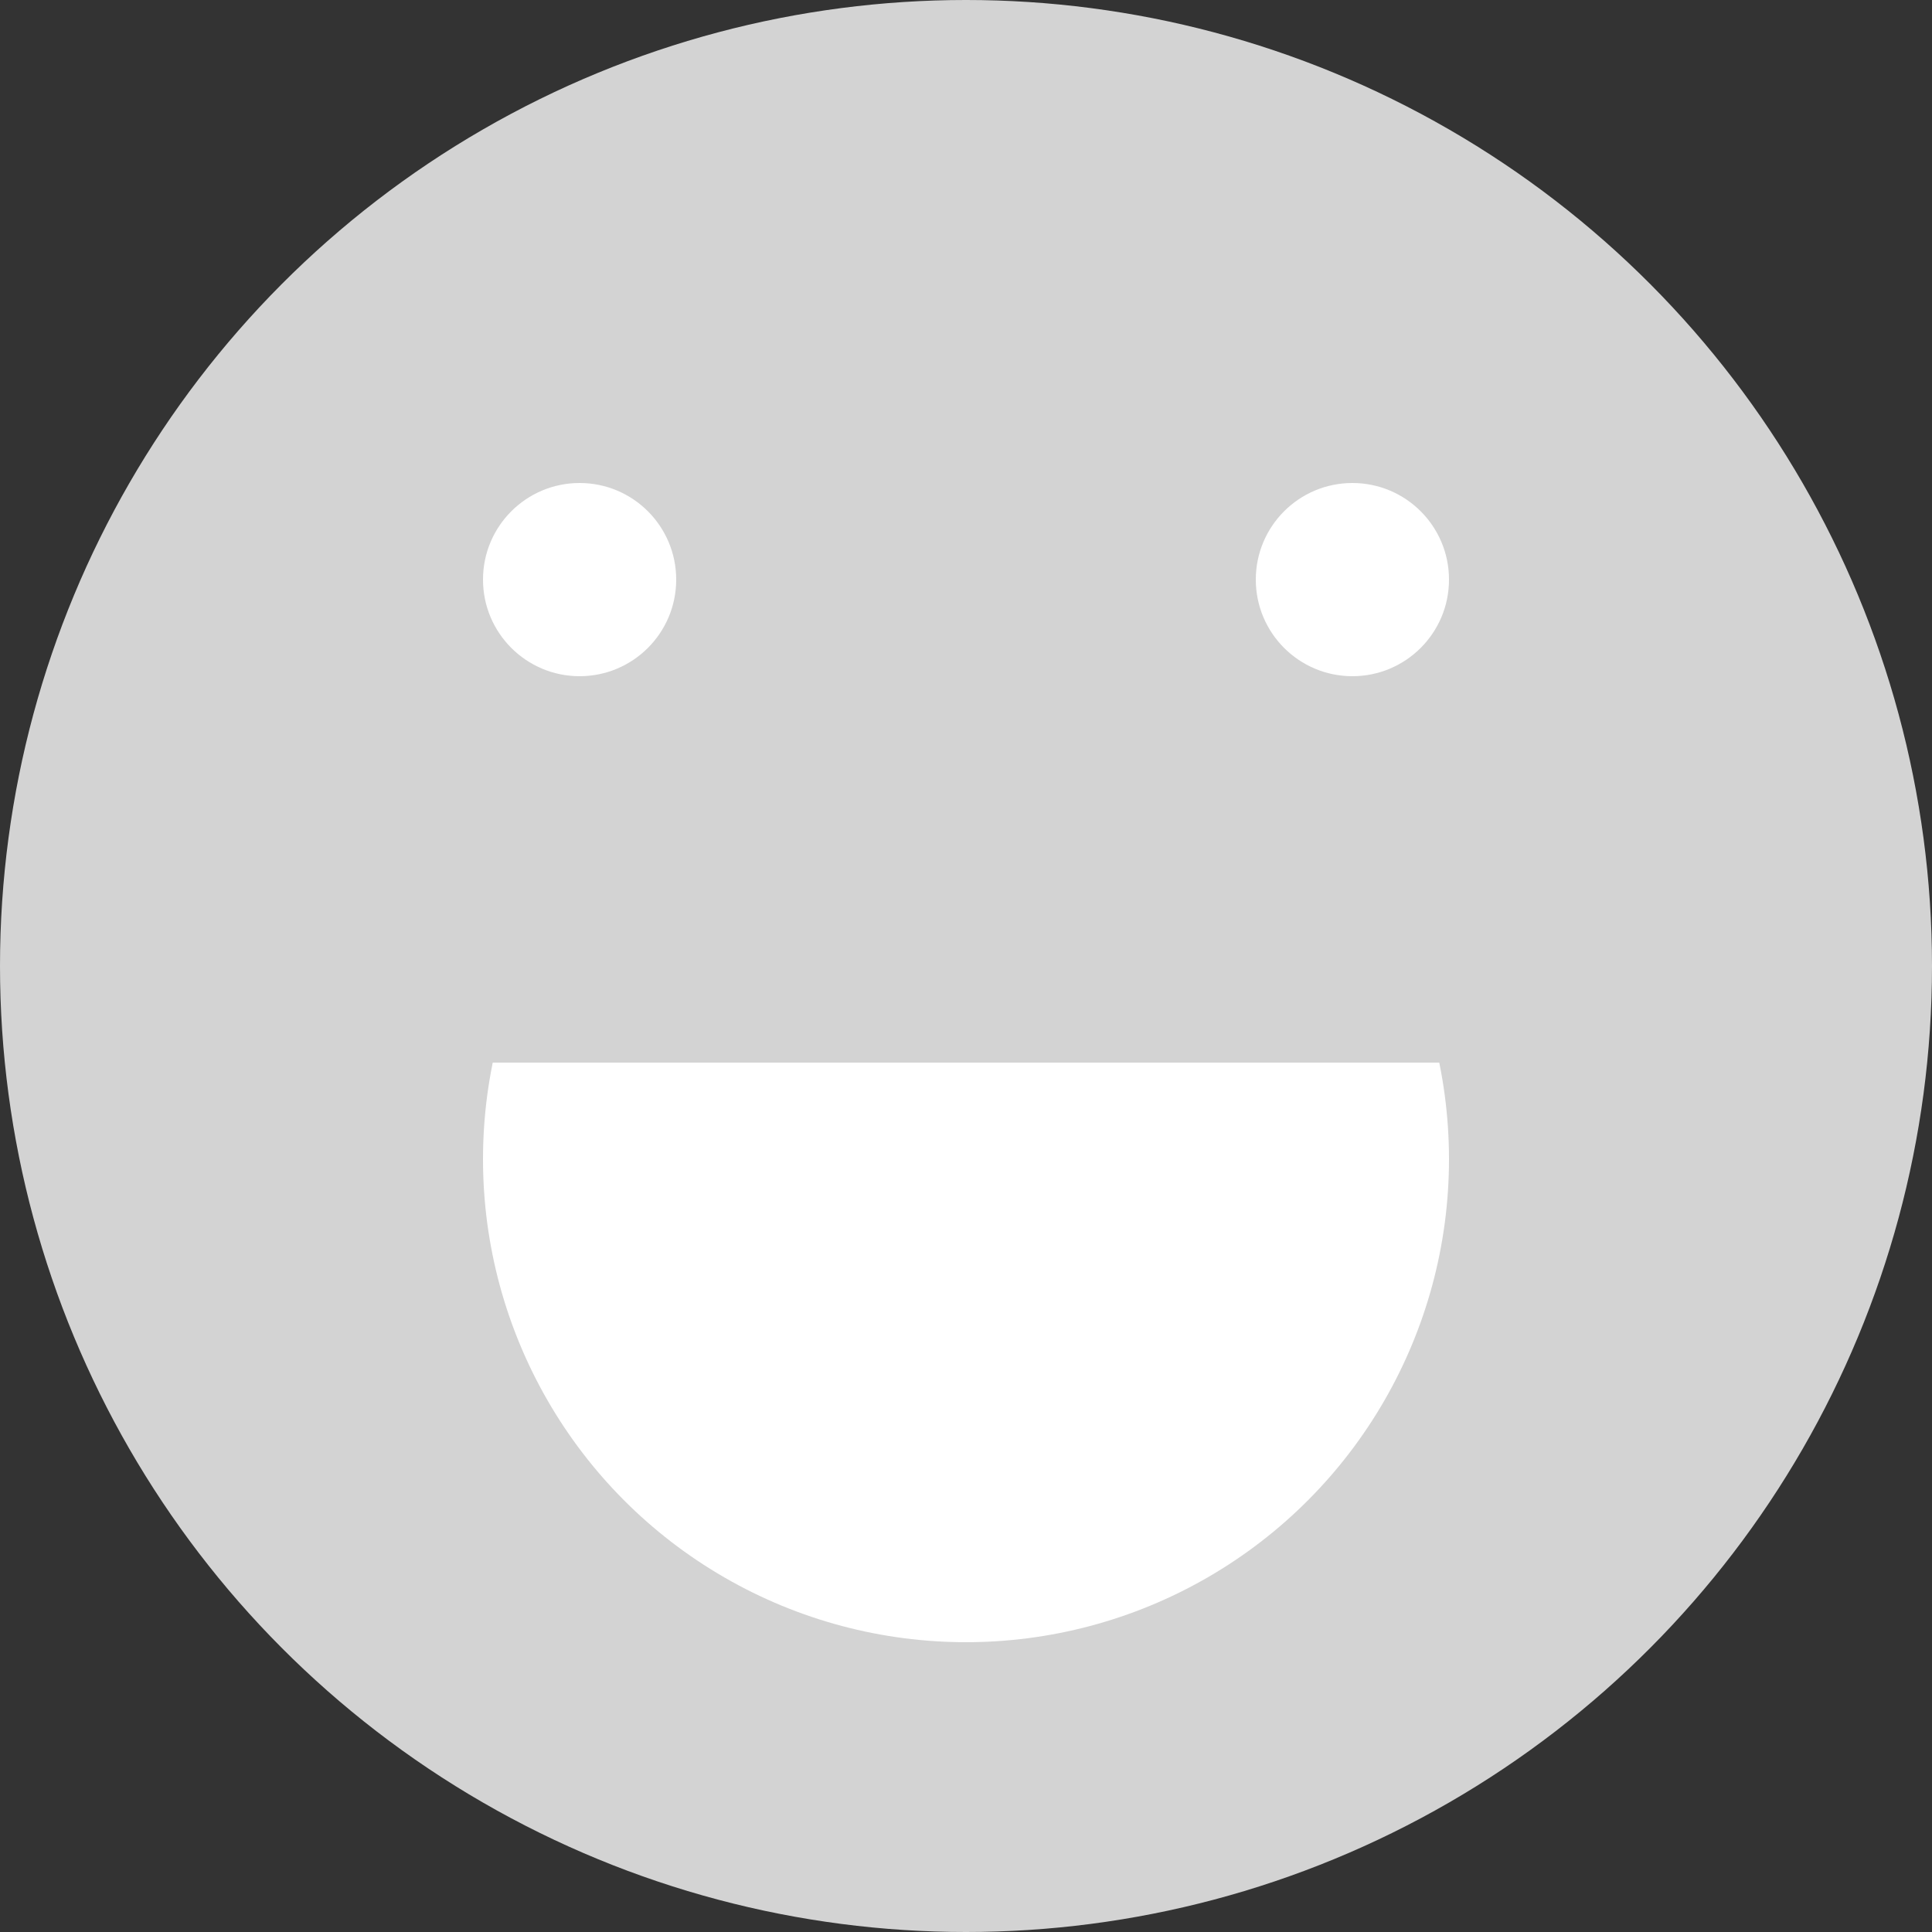 <svg width="100" height="100" xmlns="http://www.w3.org/2000/svg">
  <rect width="100%" height="100%" fill="#333333" stroke="none"/>
  <circle cx="50" cy="50" r="50" fill="lightgray" />
  <circle cx="50" cy="60" r="25" fill="white" />
  <rect x="25" y="30" width="50" height="25" fill="lightgray"/>
  <circle cx="30" cy="30" r="5" fill="white" />
  <circle cx="70" cy="30" r="5" fill="white" />
</svg>
